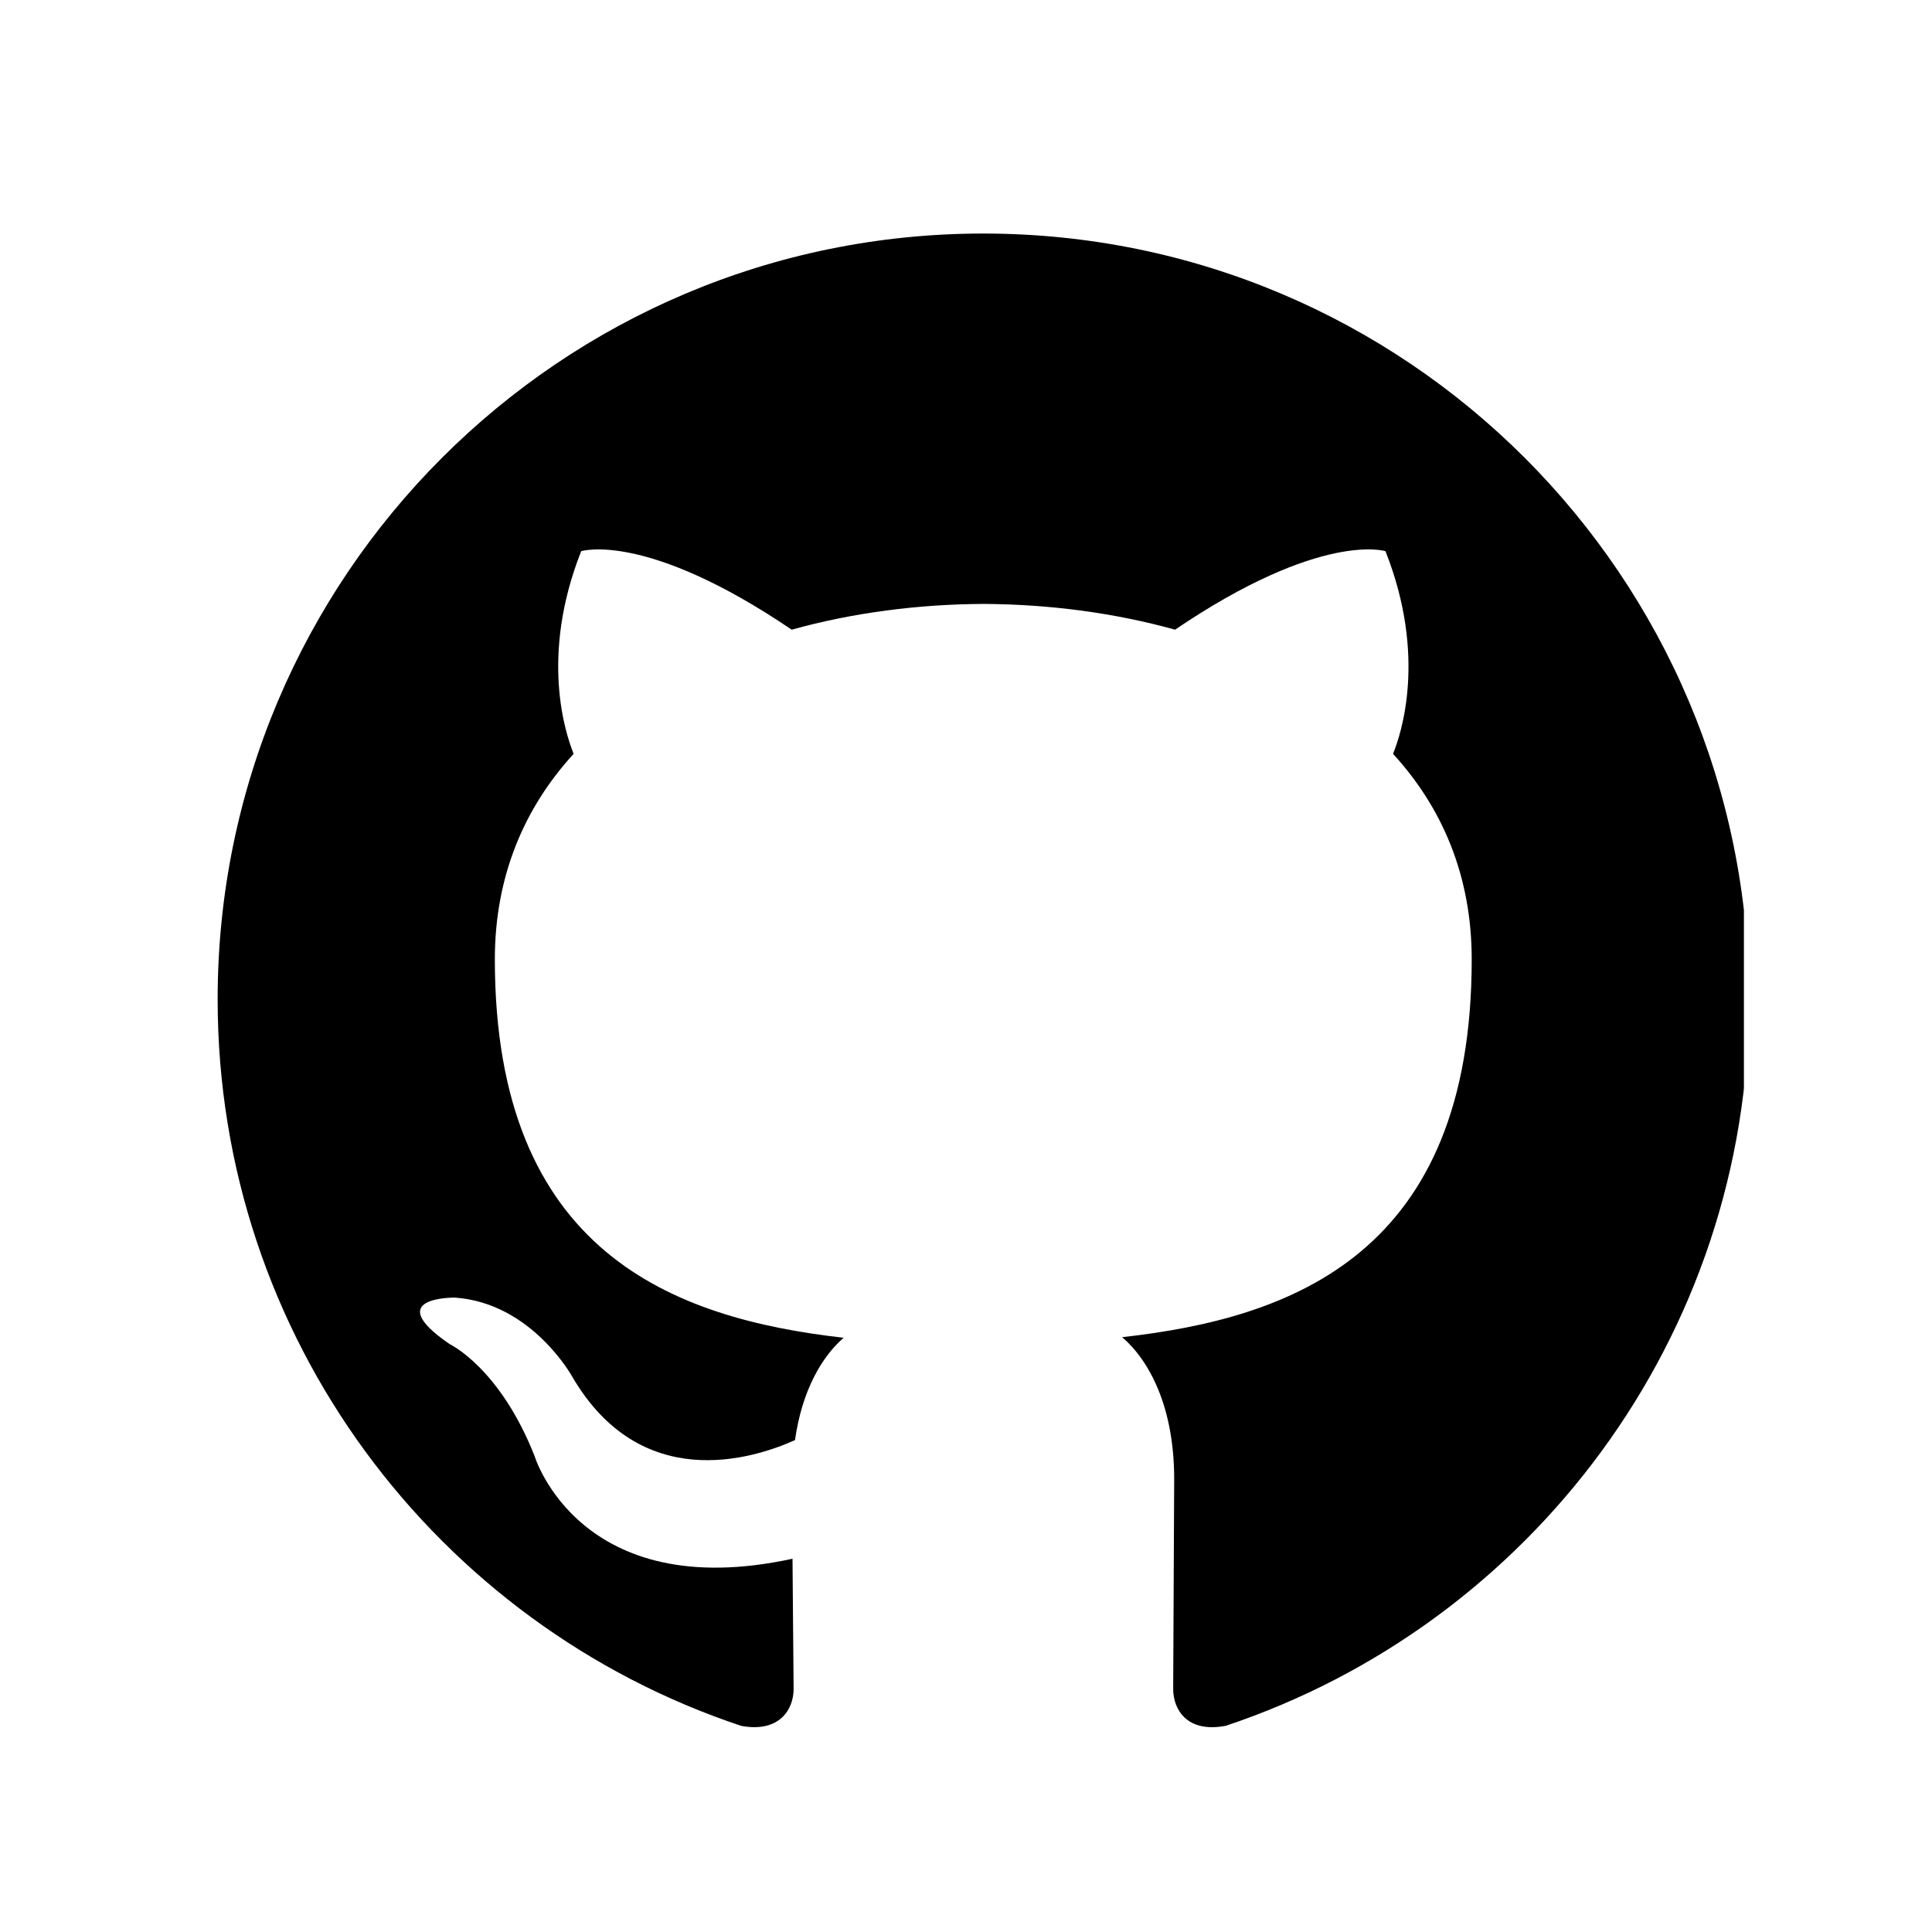 <svg xmlns="http://www.w3.org/2000/svg" width="100" height="100" viewBox="0 0 75 75"  xmlns:v="https://vecta.io/nano"><defs><clipPath id="A"><path d="M8.449 9h59.25v58.699H8.449zm0 0"/></clipPath></defs><g clip-path="url(#A)"><path d="M38.172 9.066c-16.414 0-29.723 13.313-29.723 29.73 0 13.129 8.516 24.273 20.328 28.203 1.488.273 2.031-.645 2.031-1.434l-.043-5.055c-8.266 1.797-10.012-3.984-10.012-3.984-1.352-3.434-3.297-4.348-3.297-4.348-2.703-1.848.203-1.805.203-1.805 2.98.207 4.551 3.063 4.551 3.063 2.652 4.543 6.957 3.23 8.652 2.469.27-1.918 1.035-3.23 1.887-3.973-6.602-.75-13.539-3.301-13.539-14.691 0-3.246 1.156-5.898 3.059-7.977-.305-.754-1.328-3.773.293-7.867 0 0 2.496-.801 8.172 3.047 2.371-.66 4.914-.988 7.441-1 2.523.012 5.07.34 7.441 1 5.676-3.848 8.168-3.047 8.168-3.047 1.621 4.094.602 7.113.293 7.867 1.906 2.078 3.055 4.73 3.055 7.977 0 11.418-6.949 13.93-13.57 14.668 1.066.914 2.02 2.73 2.02 5.504l-.039 8.152c0 .797.535 1.719 2.043 1.43 11.805-3.941 20.313-15.07 20.313-28.199 0-16.418-13.309-29.73-29.727-29.73zm0 0" fill-rule="evenodd" fill="rgb(0%,0%,0%)"/></g></svg>